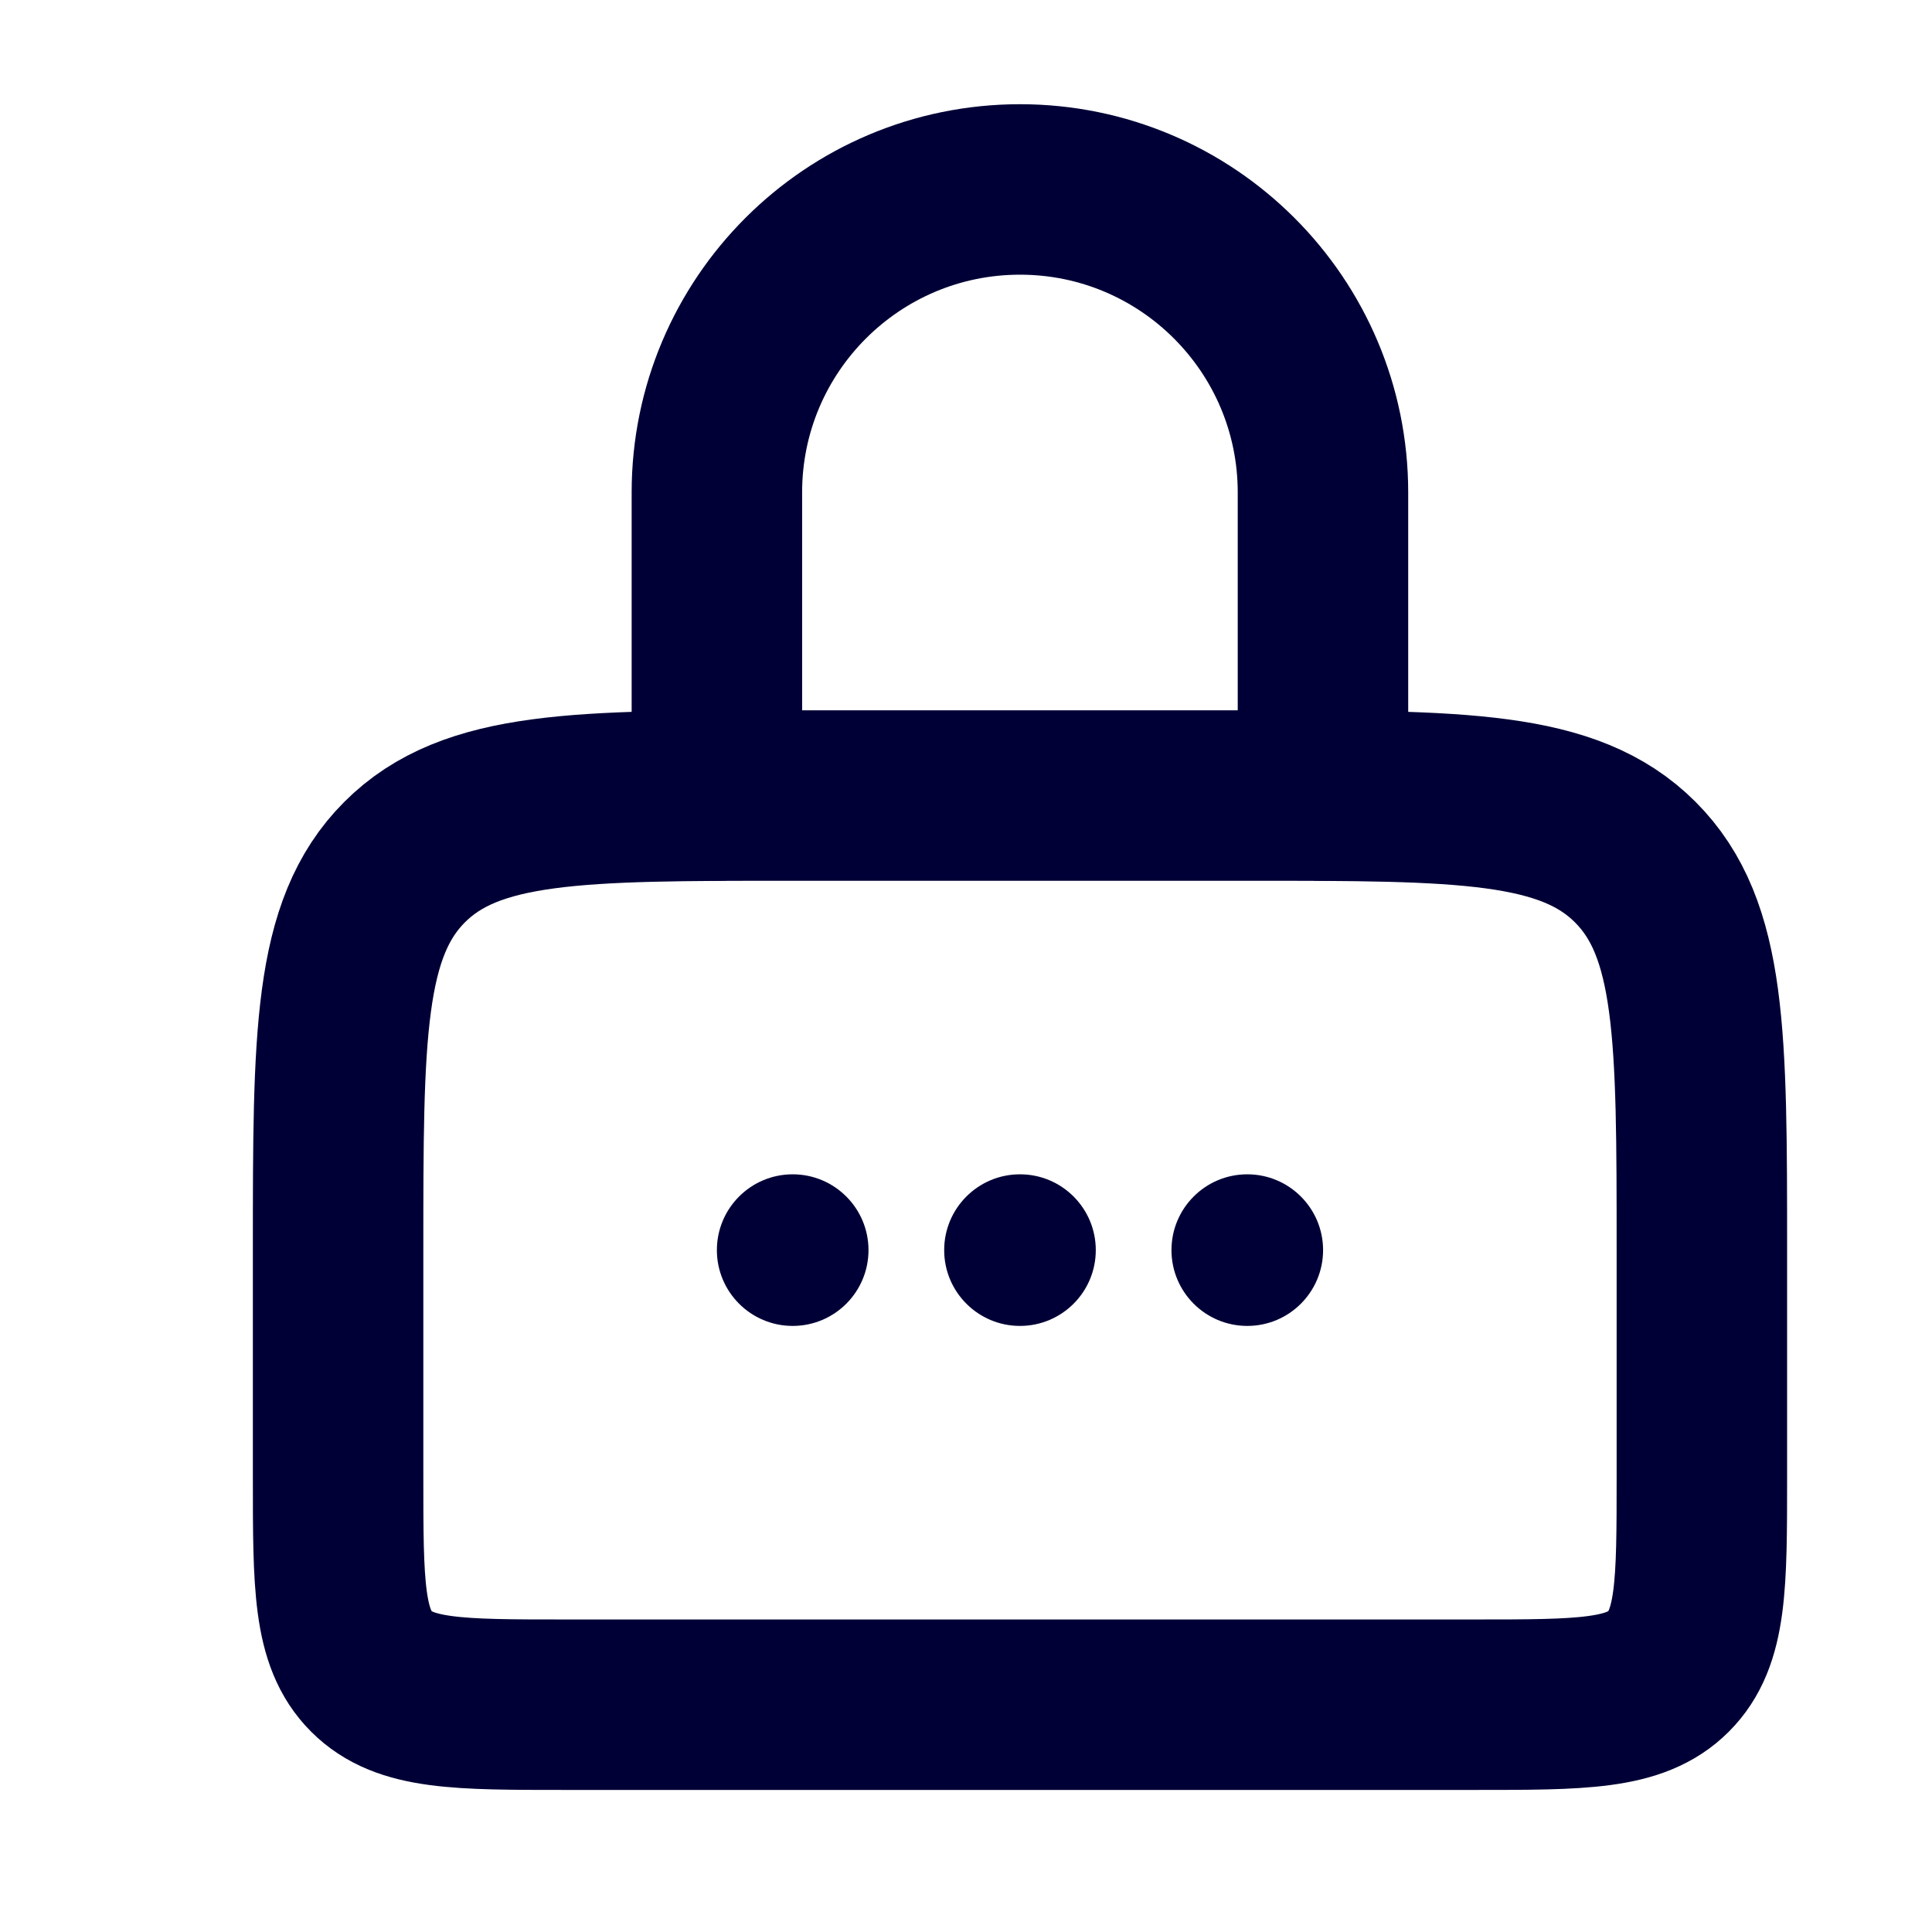 <svg width="17" height="17" viewBox="0 0 17 17" fill="none" xmlns="http://www.w3.org/2000/svg">
<g id="LOCK">
<path id="Vector 9" d="M6.308 7L6.308 4.333C6.308 2.861 7.502 1.667 8.975 1.667V1.667C10.447 1.667 11.641 2.861 11.641 4.333L11.641 7" stroke="#000036" stroke-width="1.5" stroke-linecap="round"/>
<path id="Rectangle 1" d="M2.975 11C2.975 9.114 2.975 8.172 3.56 7.586C4.146 7 5.089 7 6.975 7H10.975C12.86 7 13.803 7 14.389 7.586C14.975 8.172 14.975 9.114 14.975 11V13C14.975 13.943 14.975 14.414 14.682 14.707C14.389 15 13.917 15 12.975 15H4.975C4.032 15 3.56 15 3.268 14.707C2.975 14.414 2.975 13.943 2.975 13V11Z" stroke="#000036" stroke-width="1.5"/>
<circle id="Ellipse 1145" cx="6.975" cy="11" r="0.667" fill="#000036"/>
<circle id="Ellipse 1146" cx="8.975" cy="11" r="0.667" fill="#000036"/>
<circle id="Ellipse 1147" cx="10.975" cy="11" r="0.667" fill="#000036"/>
</g>
</svg>
